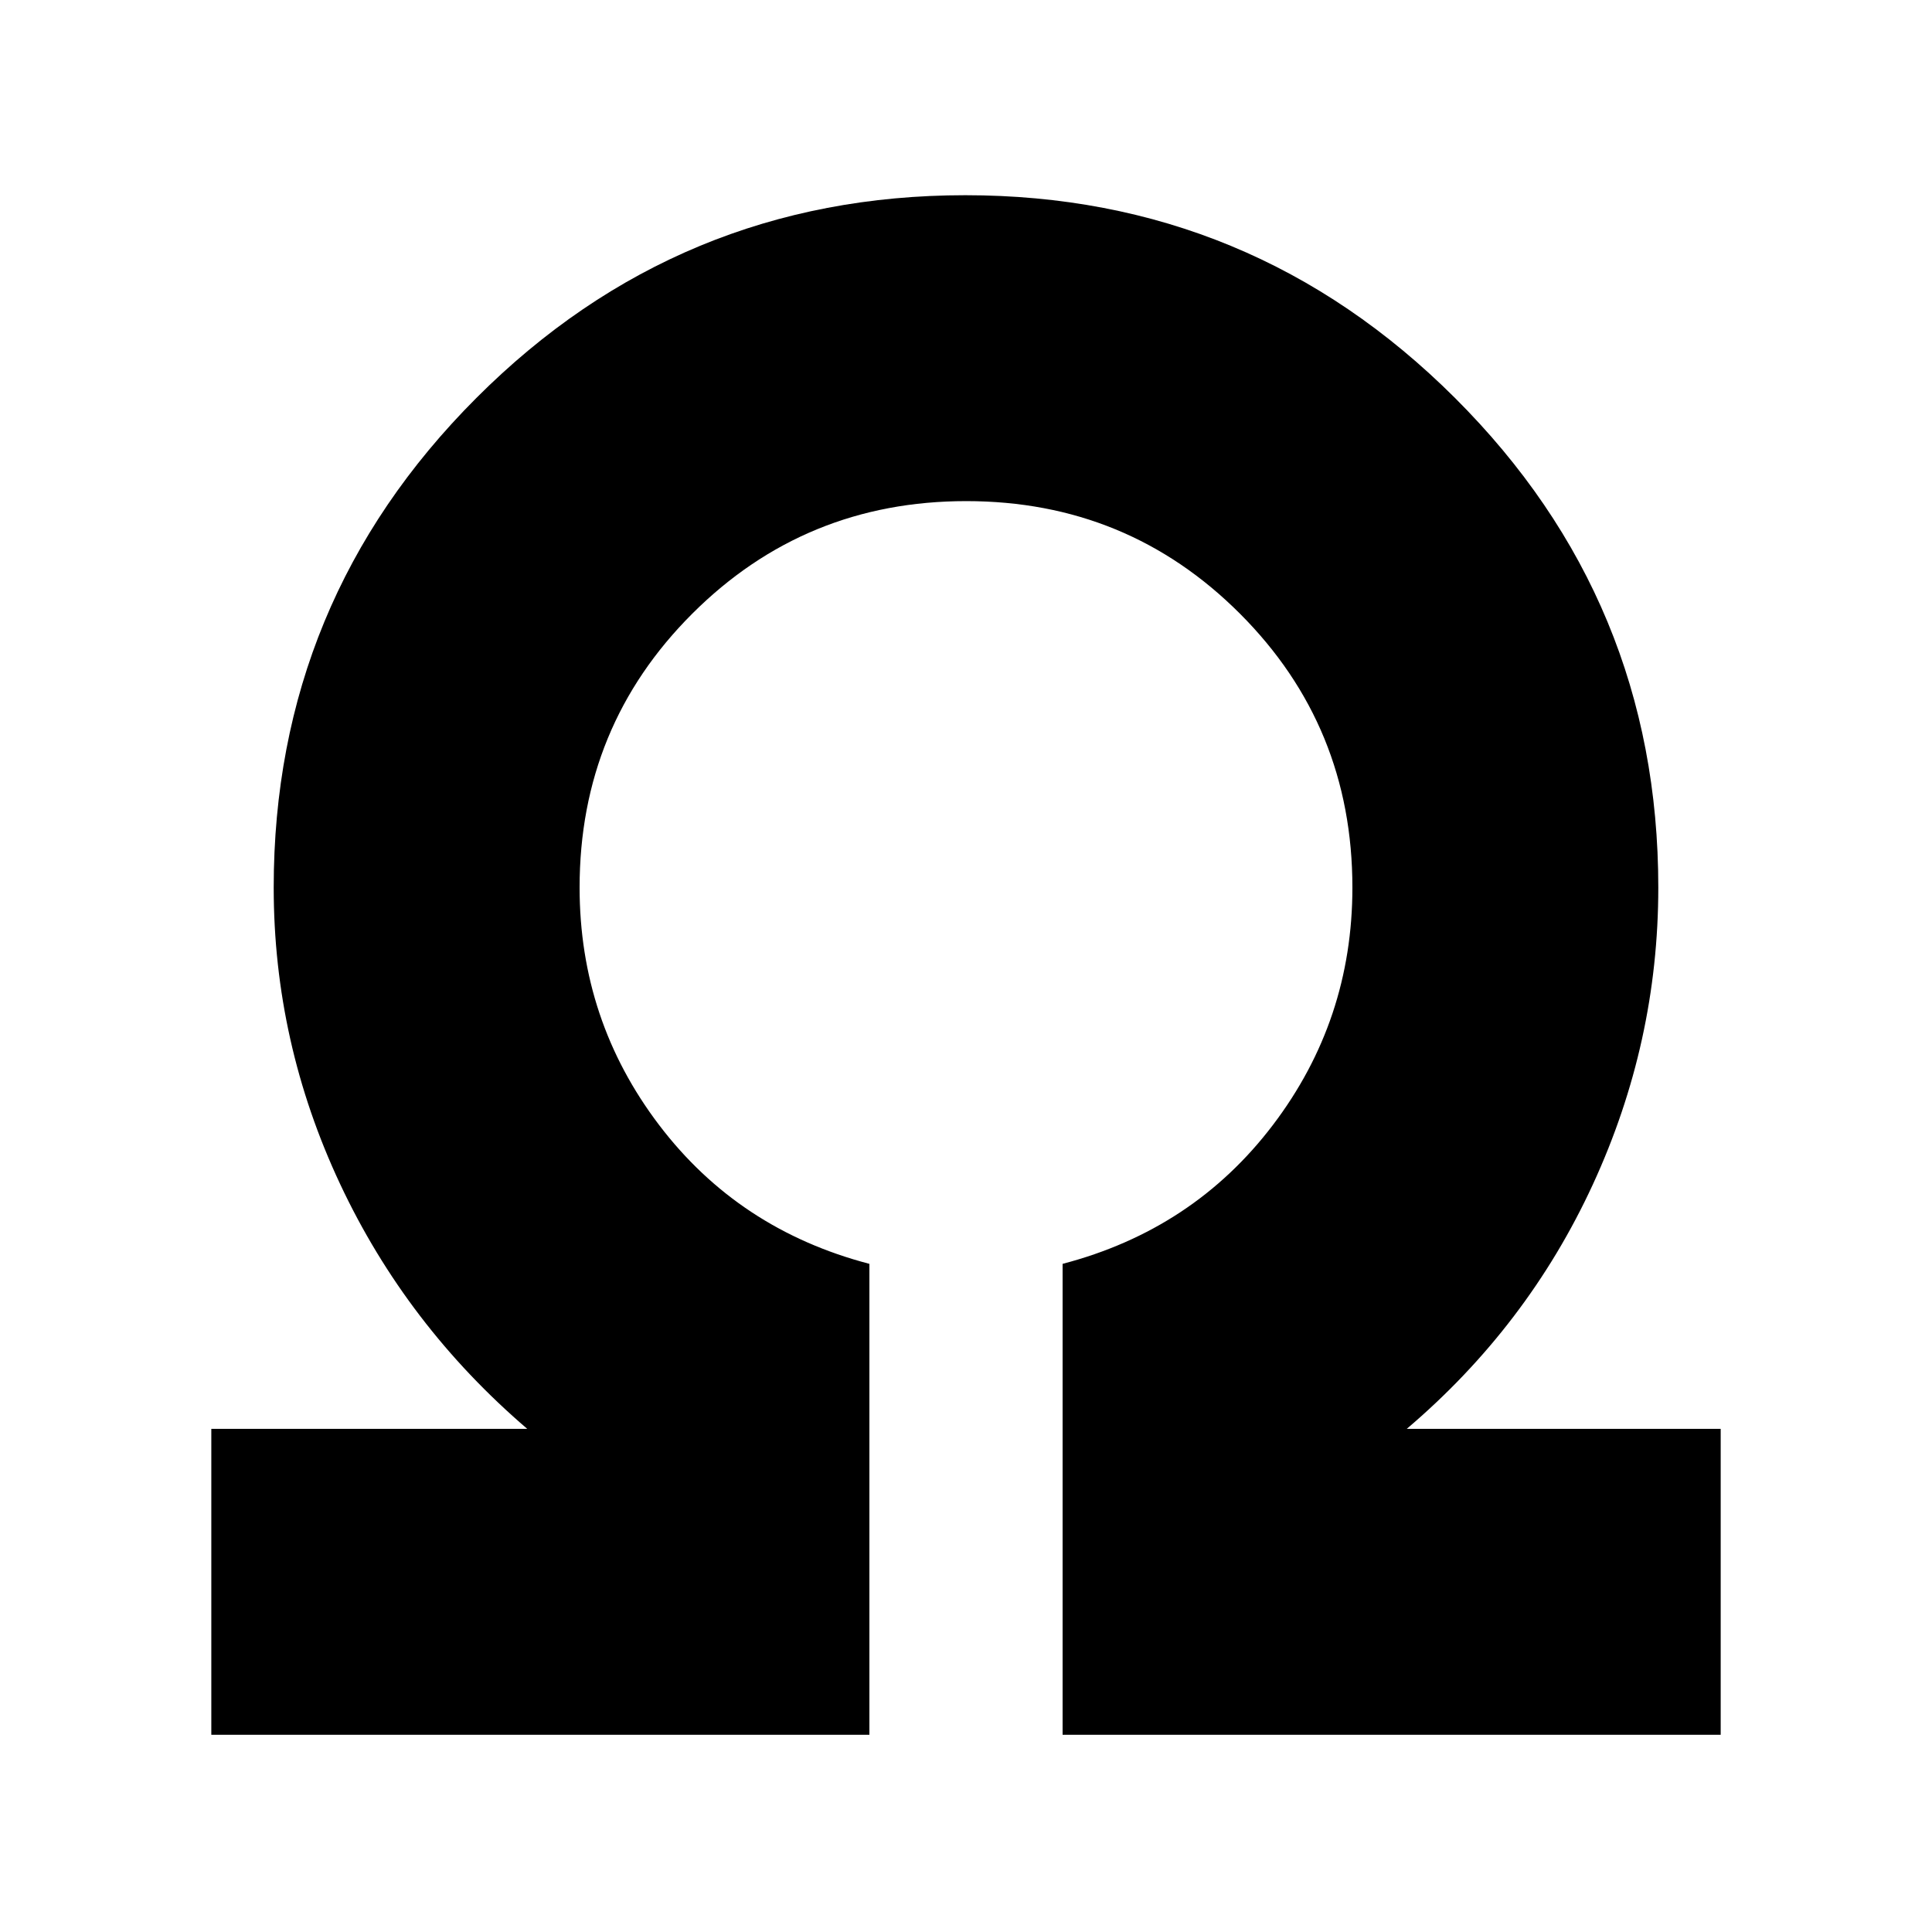 <svg xmlns="http://www.w3.org/2000/svg" height="20" viewBox="0 96 960 960" width="20"><path d="M105 958V806h157q-60.067-51.463-93.033-121.732Q136 614 136 537q0-142.459 100.676-243.229Q337.353 193 479.676 193 622 193 723 293.771 824 394.541 824 537q0 77.02-32.5 147.51T699 806h156v152H528V724q65-17 104.5-69T672 537q0-80.164-55.885-136.082Q560.231 345 480.115 345 400 345 344 400.918 288 456.836 288 537q0 66 39.5 118T432 724v234H105Z"/></svg>